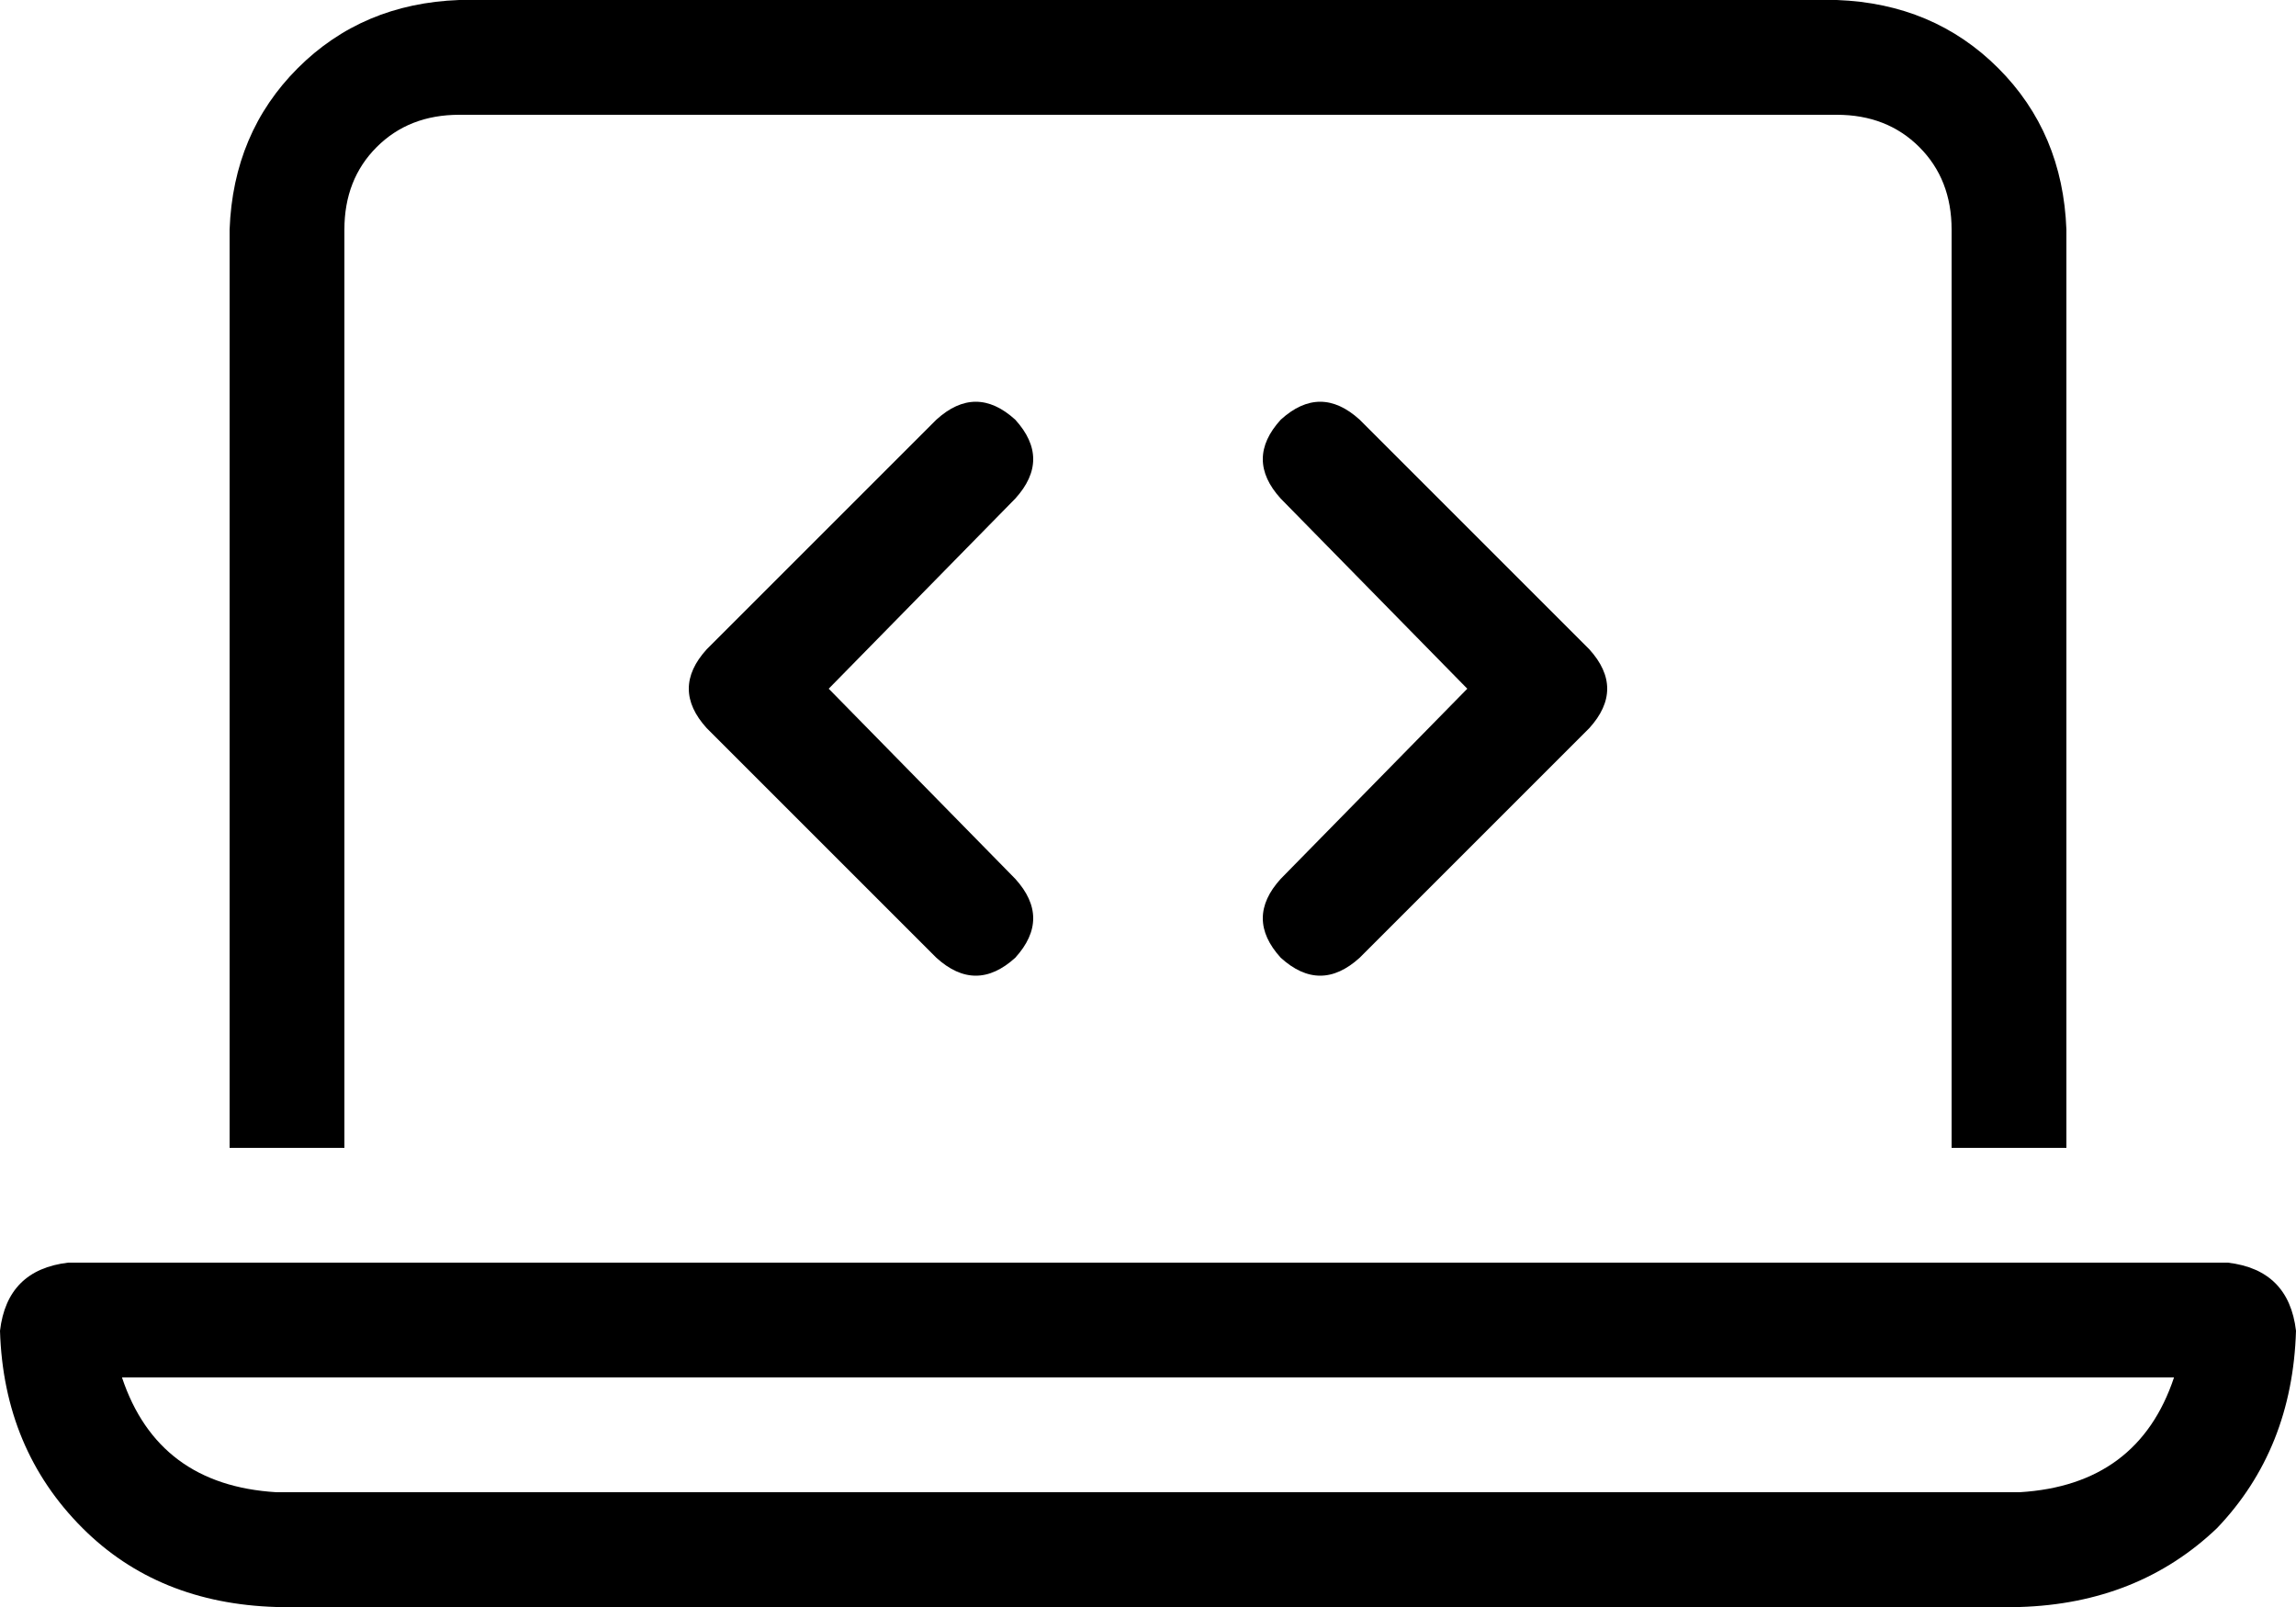 <svg xmlns="http://www.w3.org/2000/svg" viewBox="0 0 640 448">
  <path d="M 128 32 L 512 32 L 128 32 L 512 32 Q 526 32 535 41 Q 544 50 544 64 L 544 320 L 544 320 L 576 320 L 576 320 L 576 64 L 576 64 Q 575 37 557 19 Q 539 1 512 0 L 128 0 L 128 0 Q 101 1 83 19 Q 65 37 64 64 L 64 320 L 64 320 L 96 320 L 96 320 L 96 64 L 96 64 Q 96 50 105 41 Q 114 32 128 32 L 128 32 Z M 34 384 L 606 384 L 34 384 L 606 384 Q 596 414 563 416 L 77 416 L 77 416 Q 44 414 34 384 L 34 384 Z M 19 352 Q 2 354 0 371 Q 1 404 23 426 Q 44 447 77 448 L 563 448 L 563 448 Q 596 447 618 426 Q 639 404 640 371 Q 638 354 621 352 L 19 352 L 19 352 Z M 283 139 Q 293 128 283 117 Q 272 107 261 117 L 197 181 L 197 181 Q 187 192 197 203 L 261 267 L 261 267 Q 272 277 283 267 Q 293 256 283 245 L 231 192 L 231 192 L 283 139 L 283 139 Z M 379 117 Q 368 107 357 117 Q 347 128 357 139 L 409 192 L 409 192 L 357 245 L 357 245 Q 347 256 357 267 Q 368 277 379 267 L 443 203 L 443 203 Q 453 192 443 181 L 379 117 L 379 117 Z" />
</svg>